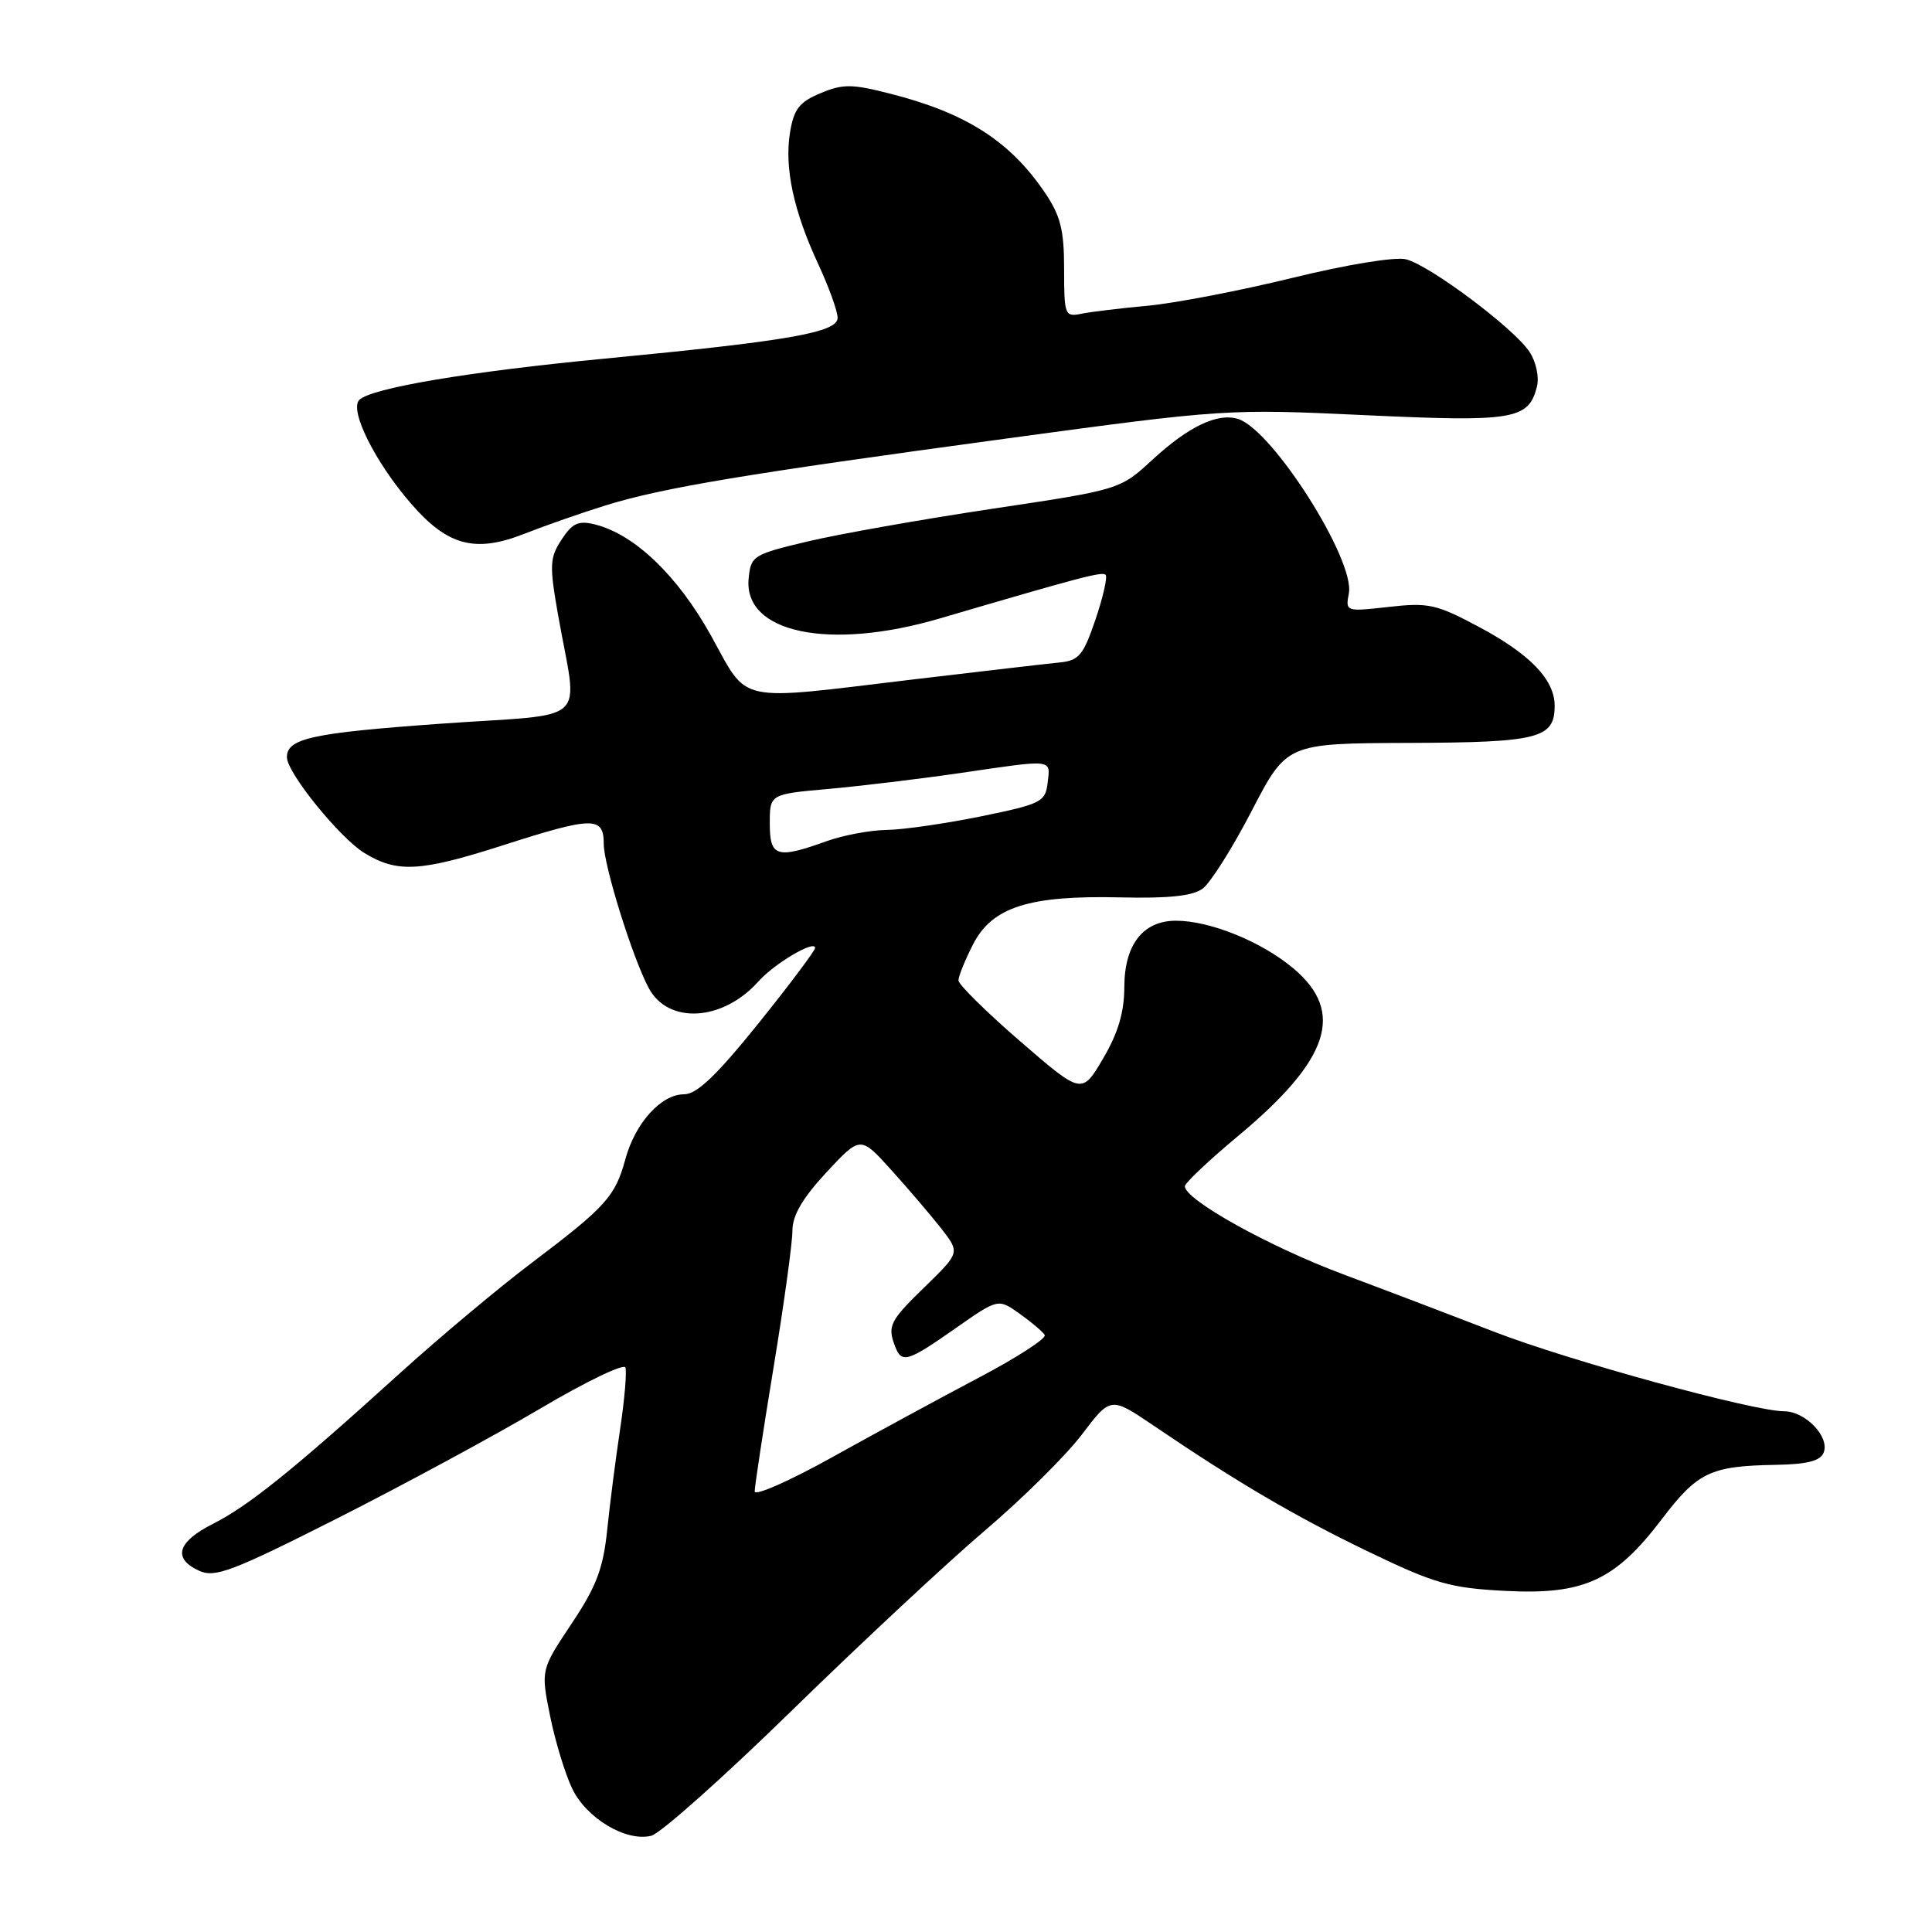 <?xml version="1.0" encoding="UTF-8" standalone="no"?>
<!DOCTYPE svg PUBLIC "-//W3C//DTD SVG 1.1//EN" "http://www.w3.org/Graphics/SVG/1.1/DTD/svg11.dtd" >
<svg xmlns="http://www.w3.org/2000/svg" xmlns:xlink="http://www.w3.org/1999/xlink" version="1.1" viewBox="0 0 256 256">
 <g >
 <path fill="currentColor"
d=" M 105.00 226.58 C 114.08 217.72 125.55 207.02 130.50 202.81 C 135.45 198.60 141.23 192.88 143.34 190.10 C 147.17 185.05 147.17 185.05 152.84 188.89 C 163.97 196.44 171.65 200.95 181.35 205.62 C 190.09 209.83 192.13 210.42 199.41 210.80 C 209.85 211.35 213.99 209.46 220.18 201.32 C 224.94 195.06 226.63 194.25 235.28 194.10 C 239.49 194.03 241.22 193.58 241.65 192.46 C 242.46 190.37 239.21 187.00 236.39 187.00 C 232.33 187.00 207.81 180.28 198.00 176.47 C 192.78 174.45 183.78 171.02 178.00 168.86 C 168.17 165.19 157.00 158.97 157.00 157.19 C 157.00 156.76 160.15 153.78 164.00 150.57 C 176.17 140.44 178.27 134.13 171.41 128.34 C 167.19 124.78 160.35 122.00 155.82 122.00 C 151.47 122.00 149.00 125.15 148.98 130.75 C 148.97 134.14 148.16 136.87 146.16 140.27 C 143.35 145.04 143.35 145.04 135.17 137.97 C 130.68 134.08 127.00 130.45 127.00 129.91 C 127.00 129.36 127.87 127.22 128.93 125.14 C 131.46 120.18 136.36 118.62 148.50 118.91 C 154.89 119.06 158.04 118.72 159.37 117.74 C 160.40 116.97 163.33 112.33 165.87 107.42 C 170.50 98.50 170.50 98.50 186.66 98.44 C 203.91 98.38 206.00 97.85 206.00 93.51 C 206.00 90.07 202.74 86.67 195.95 83.06 C 190.33 80.06 189.27 79.82 184.02 80.42 C 178.32 81.06 178.27 81.05 178.73 78.62 C 179.57 74.22 168.63 56.97 164.07 55.52 C 161.36 54.66 157.51 56.49 152.71 60.91 C 148.41 64.88 148.41 64.88 131.45 67.42 C 122.13 68.82 111.12 70.77 107.00 71.75 C 99.78 73.47 99.49 73.65 99.20 76.65 C 98.49 83.87 109.87 86.25 124.52 81.95 C 143.39 76.41 146.04 75.71 146.50 76.17 C 146.77 76.44 146.17 79.10 145.16 82.08 C 143.55 86.83 142.96 87.53 140.41 87.78 C 138.81 87.94 130.07 88.95 121.00 90.03 C 97.17 92.88 99.27 93.33 94.21 84.22 C 89.79 76.27 84.08 70.80 78.83 69.49 C 76.65 68.95 75.84 69.31 74.42 71.49 C 72.84 73.89 72.79 74.88 73.92 81.33 C 76.56 96.39 78.64 94.45 58.34 95.90 C 41.29 97.12 37.97 97.85 38.02 100.37 C 38.07 102.45 45.04 111.05 48.29 113.03 C 52.64 115.69 55.68 115.52 66.66 112.00 C 78.60 108.17 80.00 108.16 80.00 111.82 C 80.00 114.68 83.82 126.93 85.96 130.92 C 88.55 135.77 95.78 135.33 100.50 130.04 C 102.61 127.67 108.00 124.49 108.00 125.61 C 108.00 125.97 104.61 130.49 100.47 135.64 C 94.91 142.54 92.33 145.00 90.64 145.00 C 87.60 145.00 84.17 148.80 82.86 153.61 C 81.52 158.54 80.28 159.91 70.50 167.30 C 66.10 170.62 58.23 177.21 53.00 181.95 C 38.87 194.76 32.97 199.51 28.25 201.90 C 23.48 204.30 22.83 206.51 26.40 208.14 C 28.49 209.09 30.80 208.21 44.71 201.18 C 53.46 196.75 65.54 190.22 71.56 186.66 C 77.58 183.10 82.67 180.64 82.87 181.20 C 83.07 181.76 82.76 185.43 82.17 189.36 C 81.58 193.29 80.80 199.33 80.45 202.79 C 79.92 207.86 79.01 210.26 75.72 215.17 C 71.66 221.27 71.66 221.27 72.89 227.38 C 73.57 230.75 74.89 235.07 75.82 237.00 C 77.72 240.95 82.95 244.07 86.29 243.25 C 87.51 242.95 95.92 235.45 105.00 226.58 Z  M 80.24 66.97 C 87.83 64.62 98.61 62.82 133.50 58.09 C 162.13 54.20 162.73 54.16 180.87 55.01 C 200.56 55.93 202.54 55.61 203.65 51.24 C 203.97 49.97 203.55 47.96 202.67 46.63 C 200.65 43.53 189.47 35.16 186.31 34.36 C 184.88 34.00 178.47 35.05 171.17 36.84 C 164.20 38.54 155.57 40.20 152.00 40.52 C 148.43 40.85 144.49 41.32 143.25 41.58 C 141.10 42.02 141.00 41.74 141.00 35.66 C 141.00 30.46 140.53 28.58 138.43 25.49 C 133.83 18.71 128.03 14.99 118.06 12.44 C 112.89 11.11 111.70 11.10 108.72 12.35 C 105.91 13.52 105.19 14.45 104.68 17.56 C 103.92 22.25 105.16 28.00 108.46 35.08 C 109.84 38.06 110.98 41.23 110.99 42.11 C 111.00 44.05 104.54 45.18 80.12 47.52 C 62.14 49.24 49.18 51.42 47.61 52.99 C 46.26 54.34 49.69 61.23 54.47 66.74 C 59.31 72.33 62.97 73.30 69.50 70.72 C 72.25 69.64 77.08 67.95 80.24 66.97 Z  M 100.00 197.62 C 100.00 196.96 101.12 189.58 102.50 181.20 C 103.88 172.82 105.00 164.67 105.00 163.08 C 105.00 161.04 106.33 158.77 109.50 155.35 C 114.01 150.50 114.01 150.50 118.07 155.00 C 120.31 157.47 123.28 160.96 124.68 162.73 C 127.21 165.97 127.21 165.97 122.61 170.45 C 117.88 175.04 117.56 175.69 118.61 178.42 C 119.48 180.69 120.26 180.46 126.59 176.02 C 132.26 172.05 132.26 172.05 135.10 174.07 C 136.66 175.18 138.16 176.45 138.43 176.89 C 138.70 177.33 134.78 179.87 129.71 182.54 C 124.65 185.21 115.89 189.96 110.25 193.10 C 104.61 196.24 100.00 198.27 100.00 197.62 Z  M 102.00 109.12 C 102.00 105.23 102.00 105.23 109.75 104.54 C 114.01 104.16 121.88 103.21 127.24 102.43 C 139.72 100.60 139.19 100.54 138.82 103.71 C 138.52 106.26 137.99 106.53 130.00 108.17 C 125.33 109.12 119.70 109.94 117.50 109.97 C 115.30 110.00 111.70 110.68 109.50 111.47 C 102.92 113.84 102.00 113.55 102.00 109.12 Z "/>
</g>
</svg>